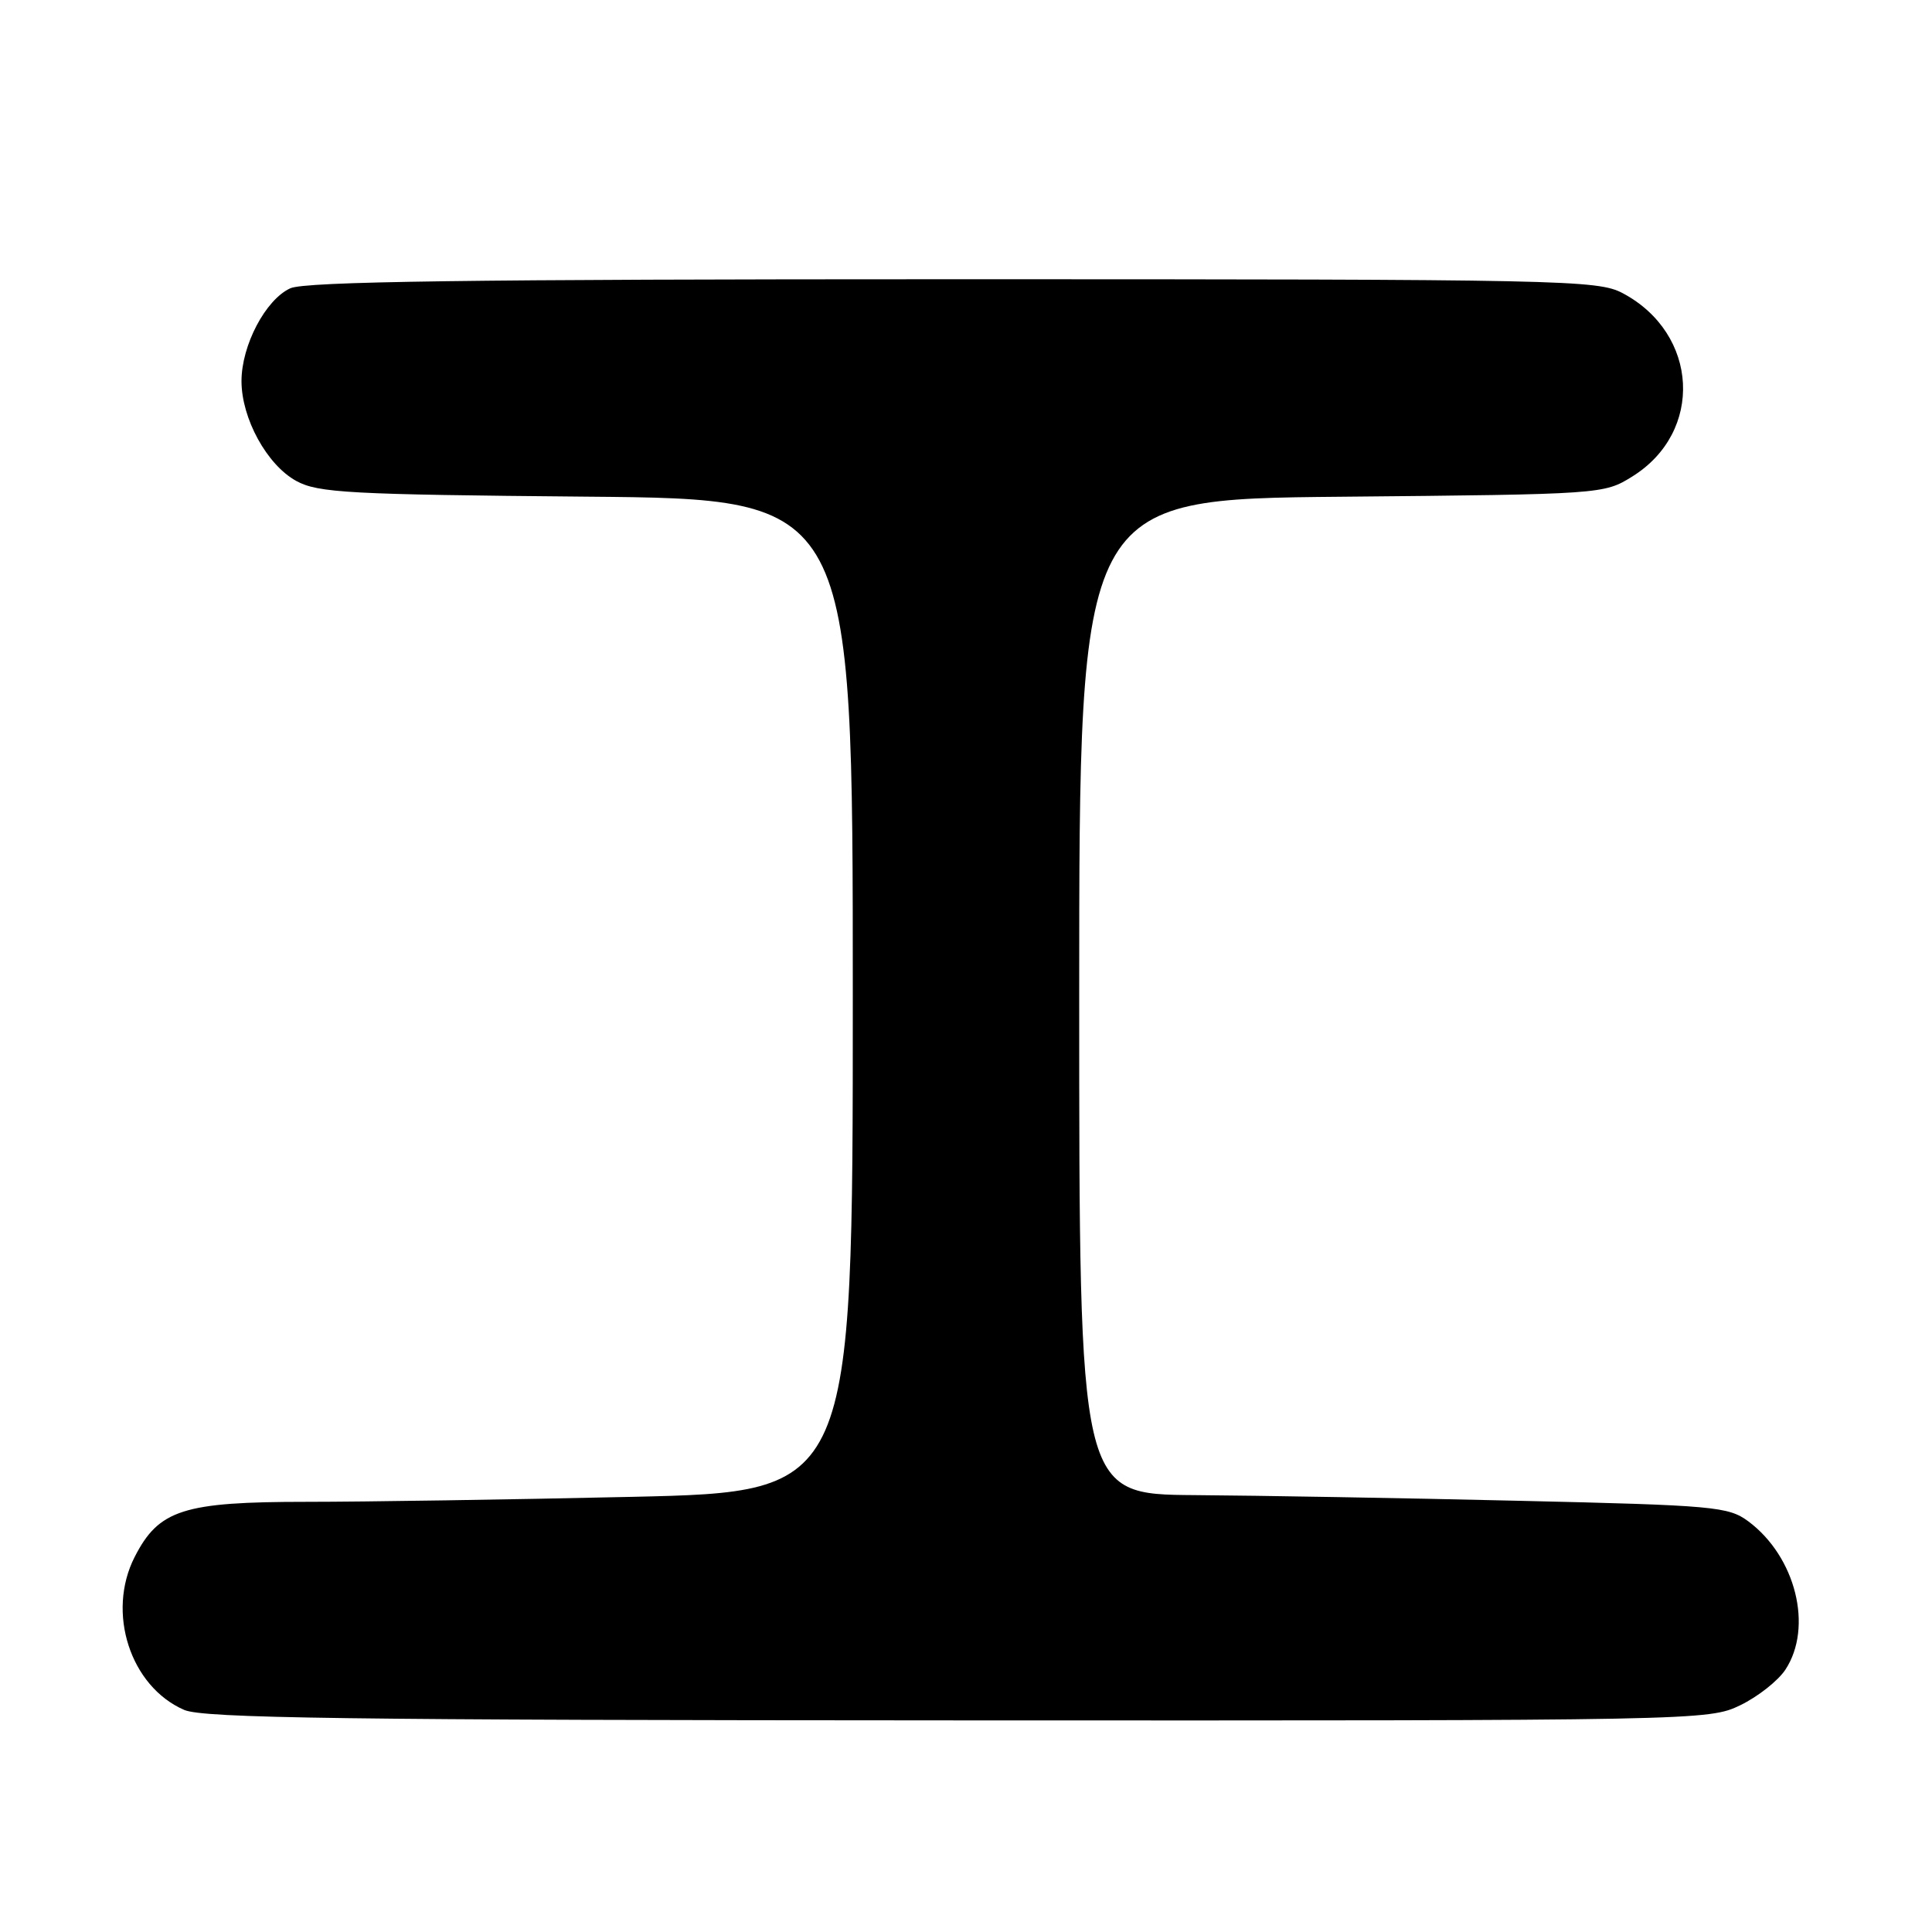 <?xml version="1.0" encoding="UTF-8" standalone="no"?>
<!DOCTYPE svg PUBLIC "-//W3C//DTD SVG 1.1//EN" "http://www.w3.org/Graphics/SVG/1.1/DTD/svg11.dtd" >
<svg xmlns="http://www.w3.org/2000/svg" xmlns:xlink="http://www.w3.org/1999/xlink" version="1.1" viewBox="0 0 256 256">
 <g >
 <path fill="currentColor"
d=" M 230.60 225.95 C 232.93 224.82 235.62 222.70 236.58 221.23 C 240.27 215.60 237.95 206.28 231.68 201.60 C 229.03 199.63 227.21 199.46 201.18 198.86 C 185.96 198.50 166.64 198.17 158.25 198.11 C 143.00 198.00 143.00 198.00 143.00 132.07 C 143.00 66.14 143.00 66.14 177.75 65.82 C 212.21 65.50 212.53 65.48 216.27 63.15 C 225.79 57.24 225.11 44.22 215.02 38.85 C 211.70 37.09 207.33 37.00 126.31 37.00 C 62.28 37.00 40.44 37.30 38.47 38.20 C 35.19 39.69 32.00 45.76 32.00 50.50 C 32.00 55.45 35.38 61.61 39.26 63.73 C 42.15 65.31 46.27 65.53 77.75 65.81 C 113.00 66.12 113.00 66.12 113.00 131.90 C 113.00 197.68 113.00 197.68 83.75 198.34 C 67.66 198.70 48.27 199.00 40.65 199.00 C 24.27 199.00 21.04 200.04 17.84 206.31 C 14.09 213.67 17.26 223.46 24.40 226.57 C 26.93 227.67 45.68 227.93 126.93 227.96 C 225.16 228.00 226.42 227.98 230.60 225.95 Z "/>
</g>
</svg>
